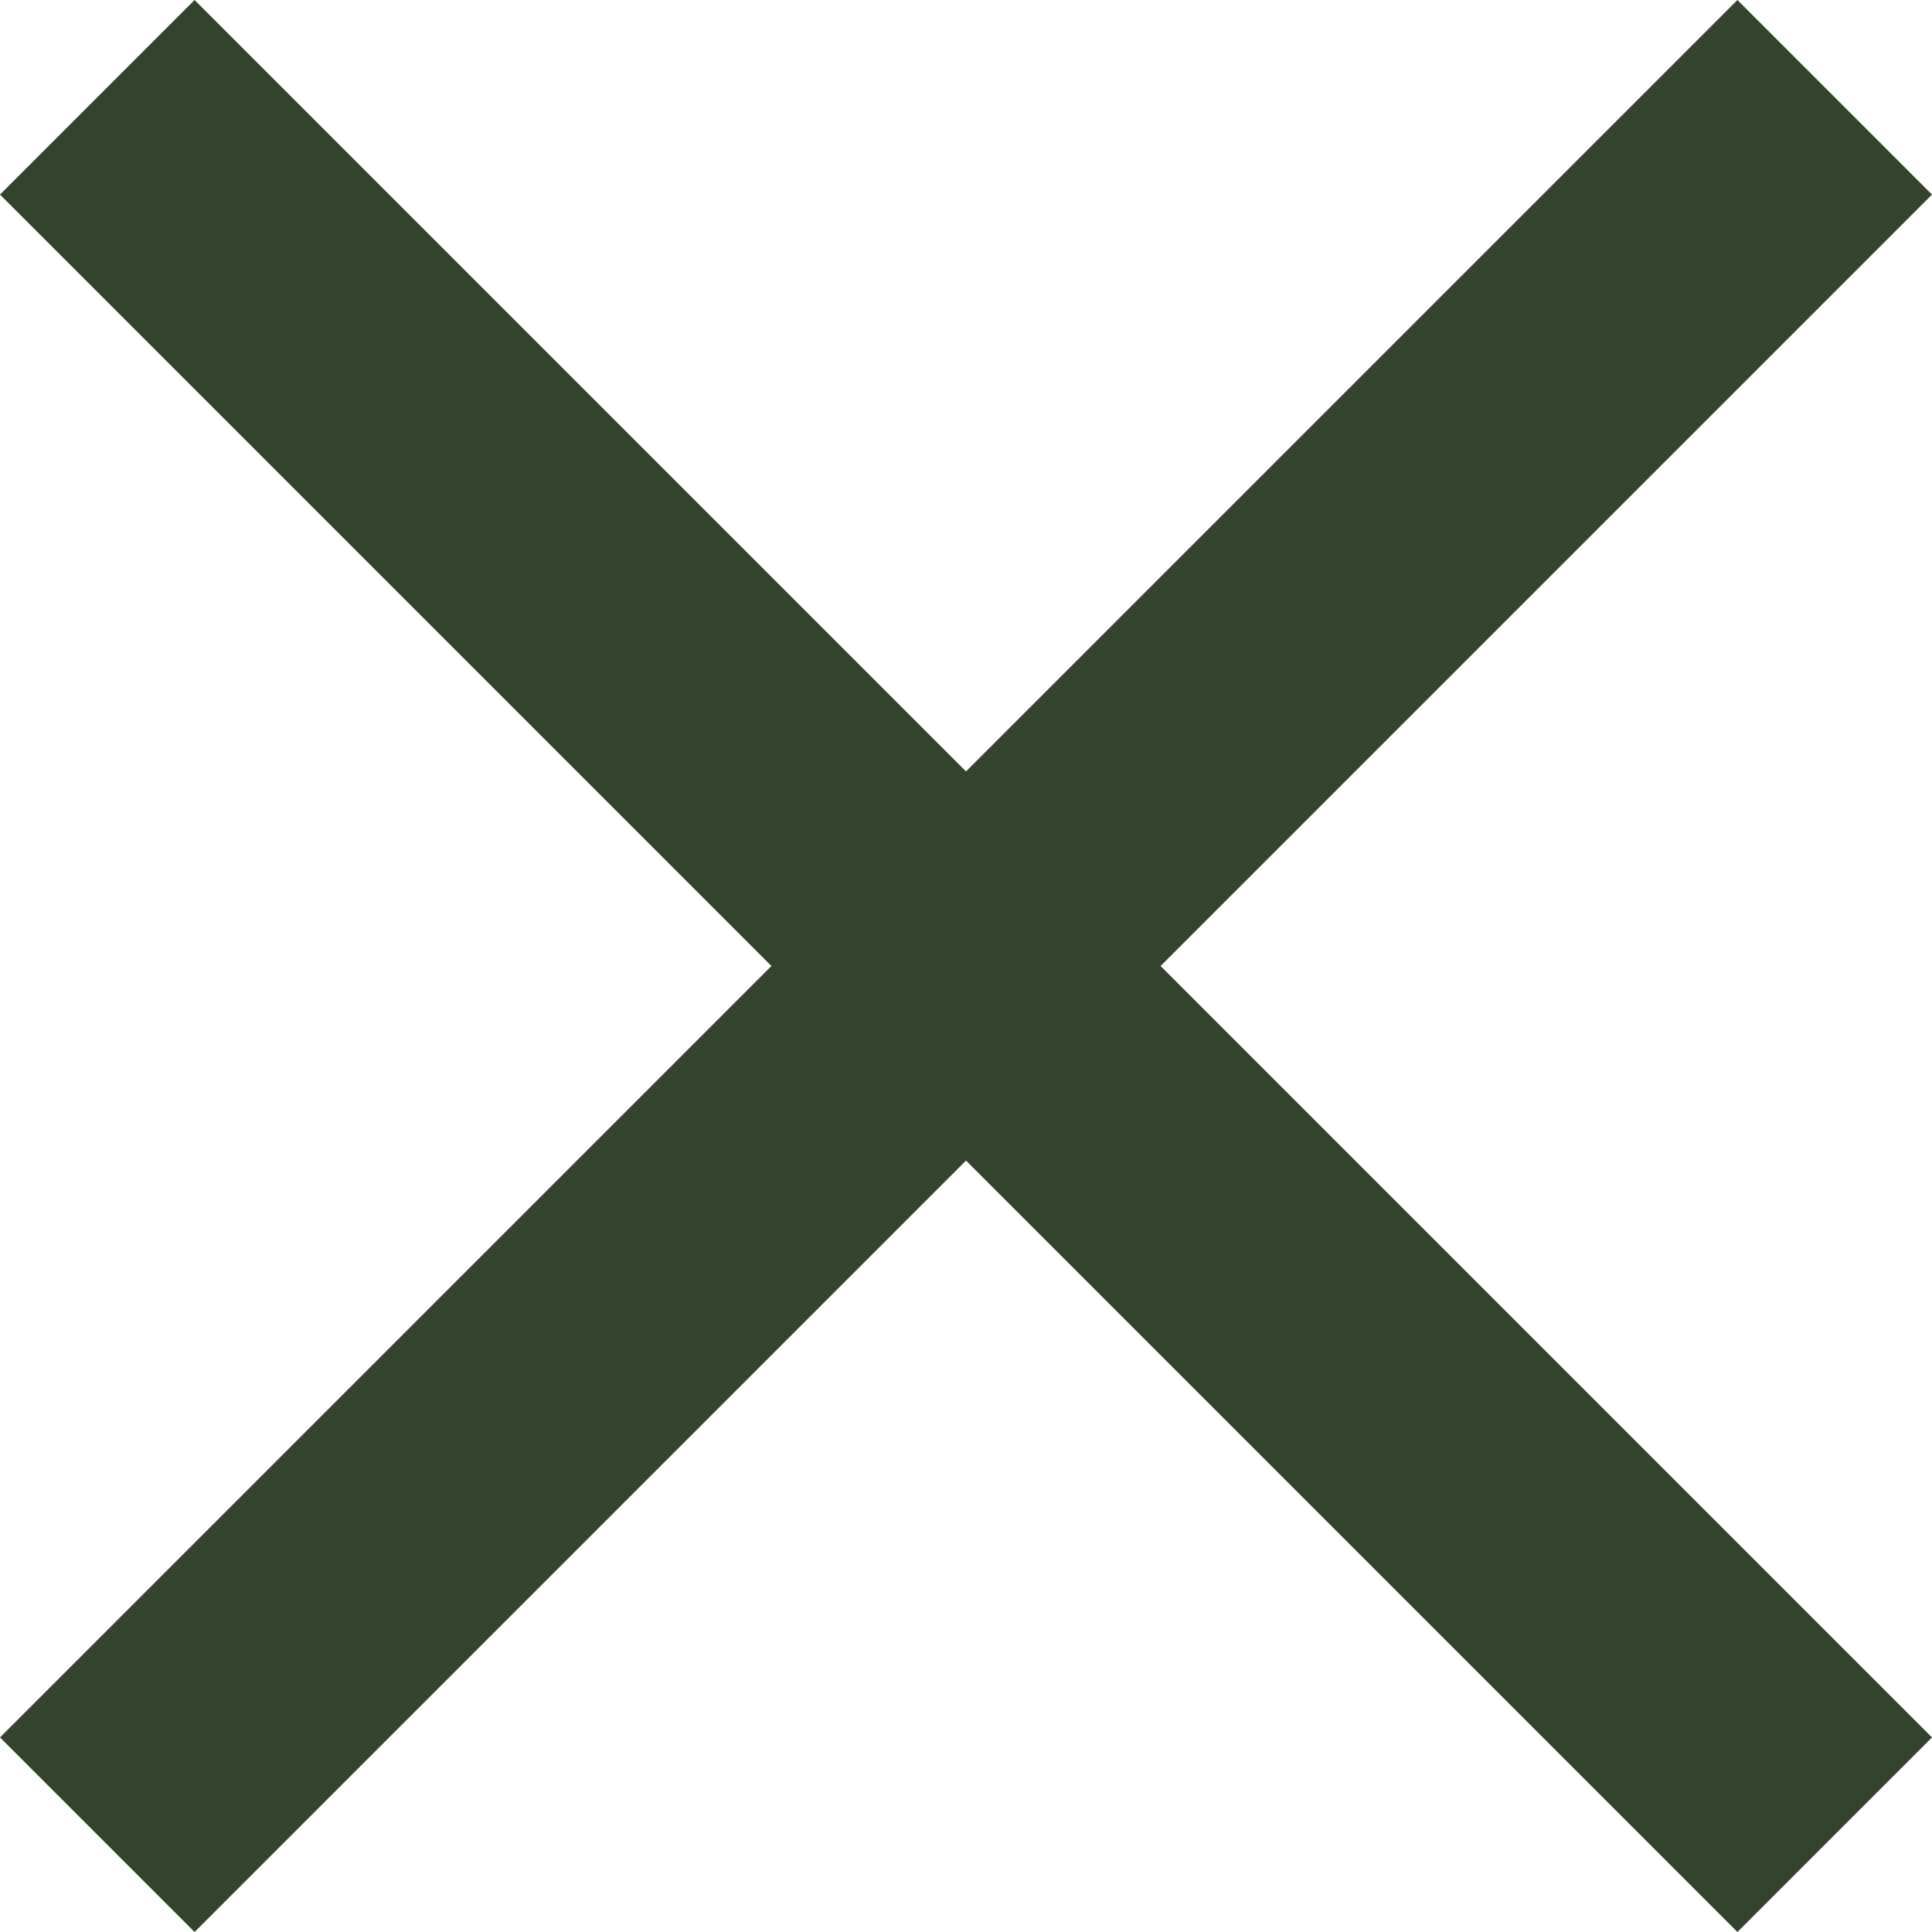 <svg xmlns="http://www.w3.org/2000/svg" xmlns:xlink="http://www.w3.org/1999/xlink" width="14" height="14" viewBox="0 0 14 14">
  <defs>
    <clipPath id="clip-path">
      <path id="icon_navigation_close_24px" data-name="icon/navigation/close_24px" d="M14,1.41,12.59,0,7,5.59,1.41,0,0,1.41,5.59,7,0,12.59,1.41,14,7,8.41,12.59,14,14,12.59,8.41,7Z" transform="translate(3 3)" fill="#34432d"/>
    </clipPath>
  </defs>
  <g id="Group_4" data-name="Group 4" transform="translate(-3 -3)">
    <path id="icon_navigation_close_24px-2" data-name="icon/navigation/close_24px" d="M14,1.41,12.59,0,7,5.59,1.41,0,0,1.41,5.59,7,0,12.59,1.41,14,7,8.41,12.59,14,14,12.59,8.41,7Z" transform="translate(3 3)" fill="#34432d"/>
  </g>
</svg>
